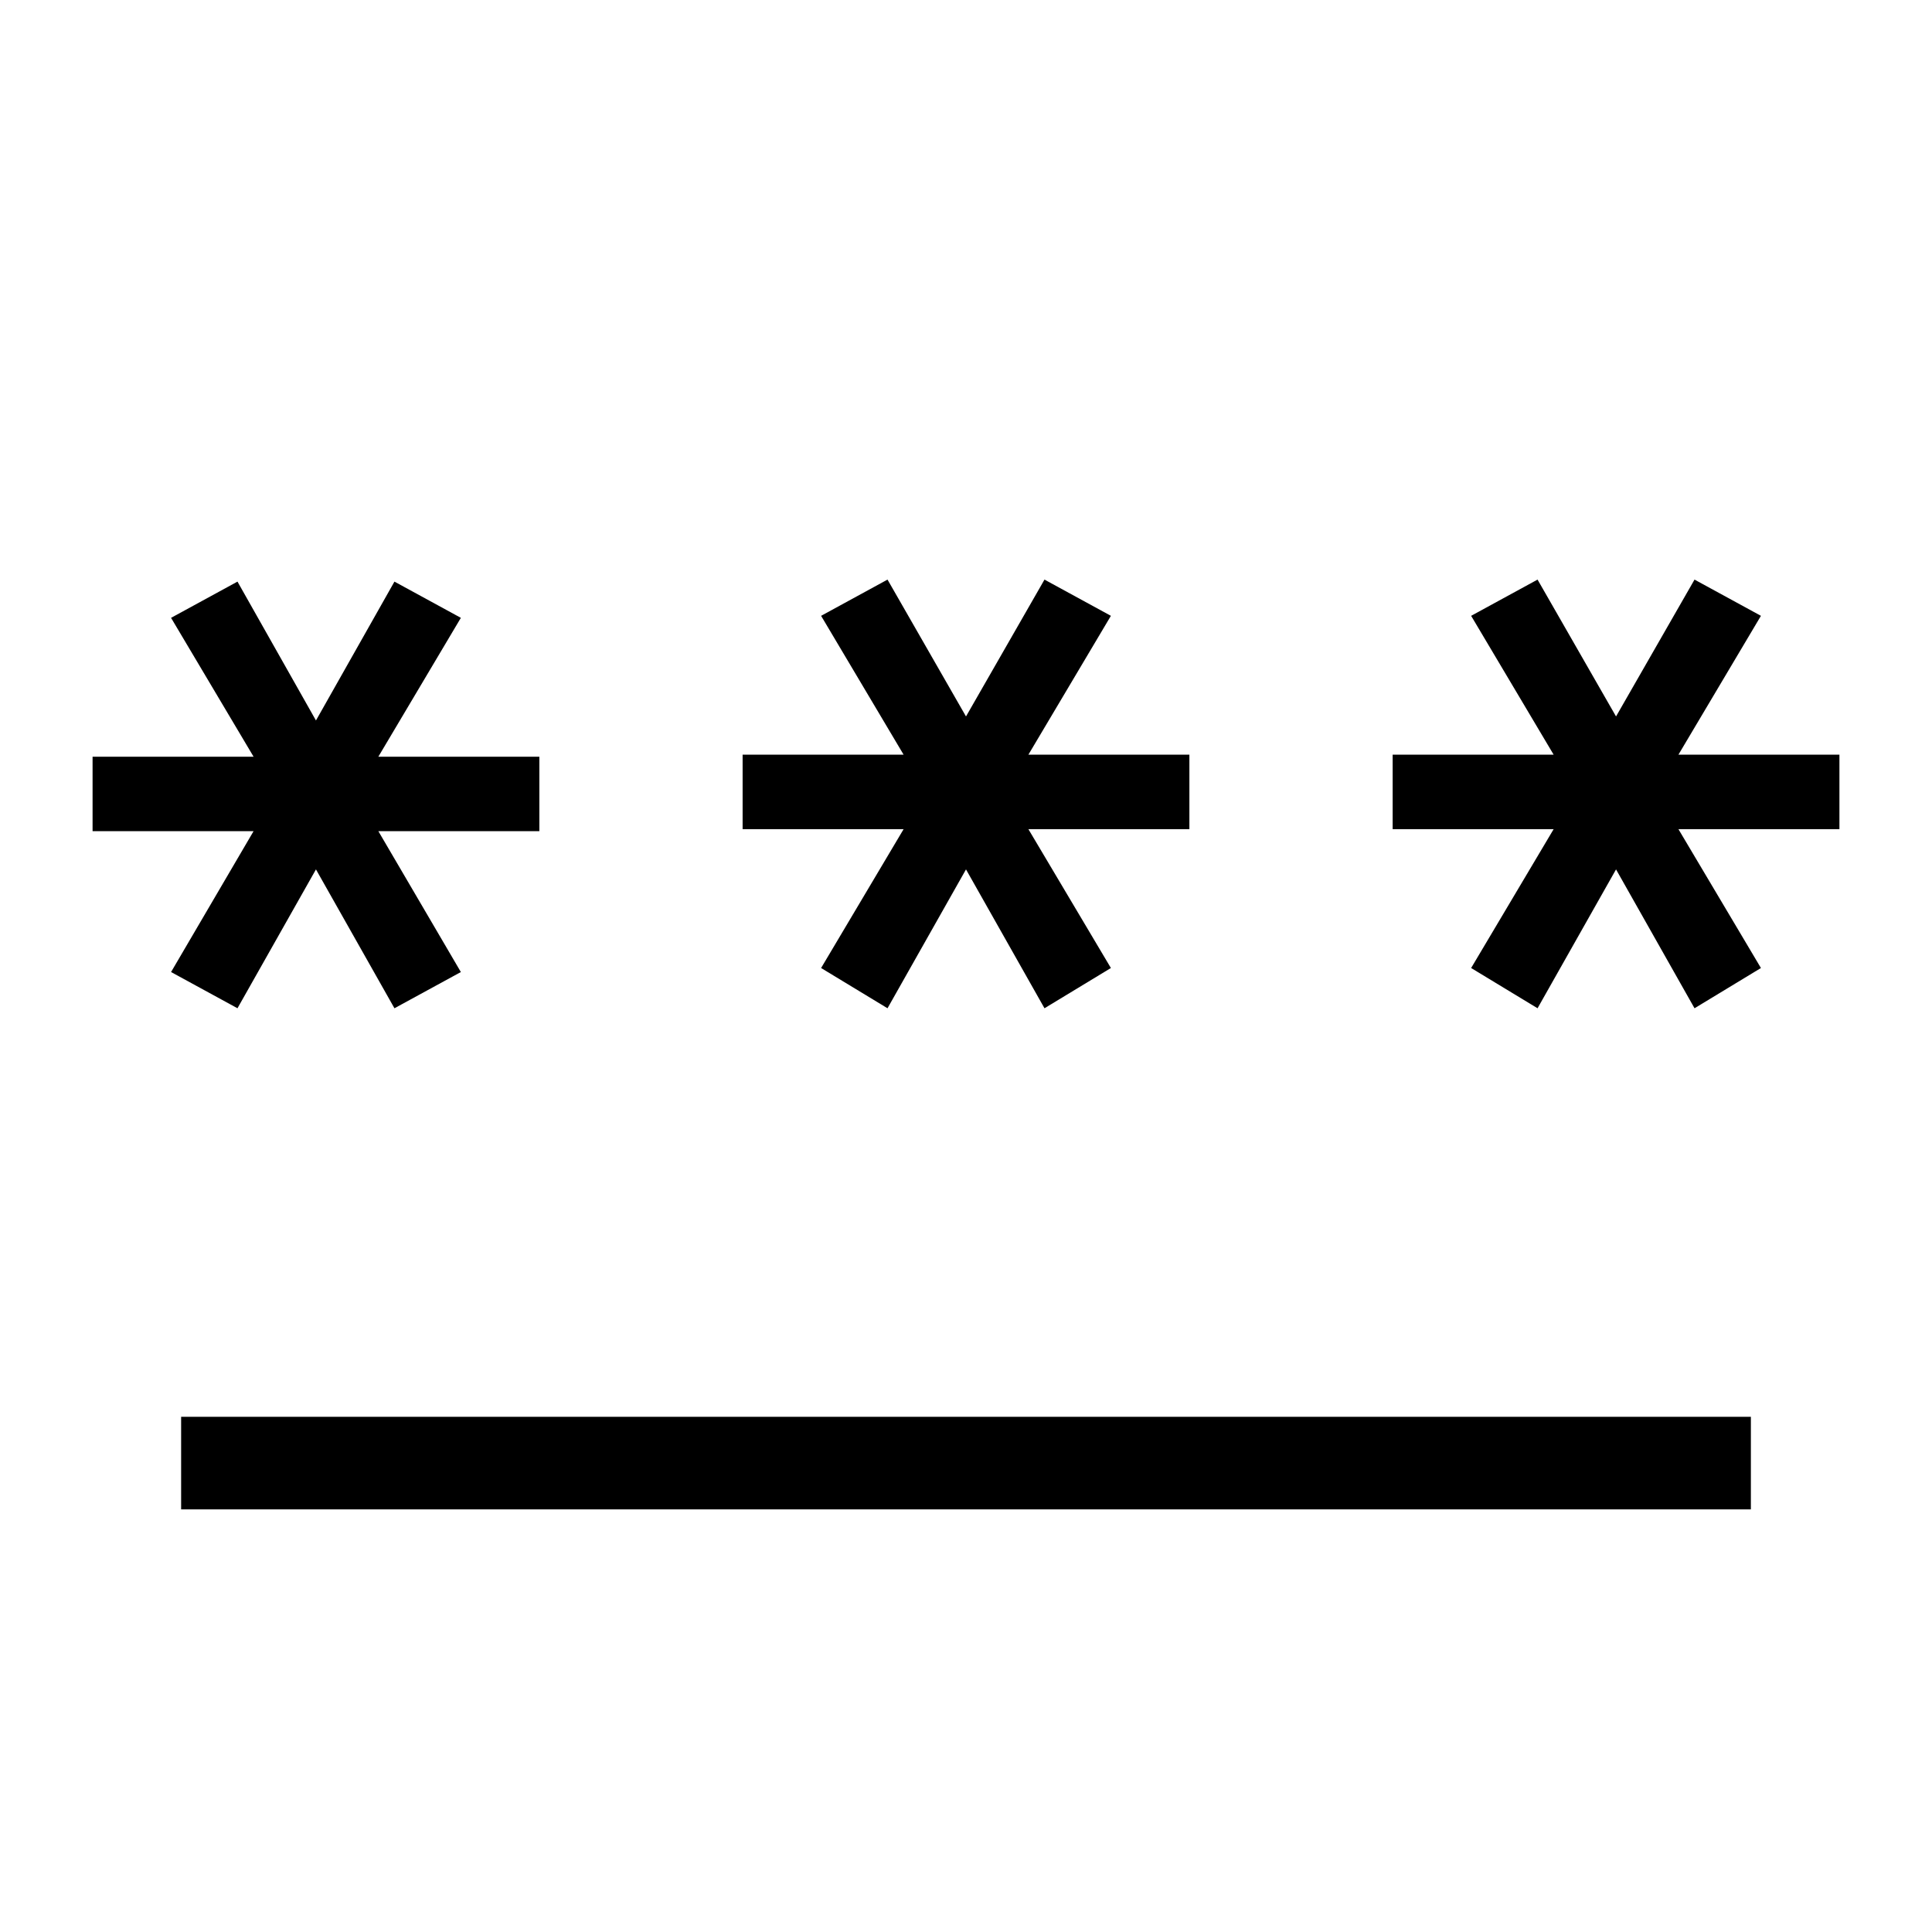 <svg xmlns="http://www.w3.org/2000/svg" viewBox="0 0 48 48"><path d="M4.5 37.5v-2.3h39v2.3Zm1.4-12.45-1.65-.9 2.05-3.5h-4V18.8h4l-2.05-3.45 1.65-.9 1.95 3.45 1.95-3.45 1.65.9L9.4 18.8h4v1.85h-4l2.05 3.5-1.65.9-1.95-3.45Zm16.15 0-1.65-1 2.05-3.45h-4v-1.85h4L20.4 15.3l1.65-.9L24 17.8l1.95-3.4 1.65.9-2.05 3.45h4v1.85h-4l2.05 3.45-1.65 1L24 21.6Zm16.15 0-1.65-1 2.05-3.45h-4v-1.85h4l-2.05-3.45 1.65-.9 1.95 3.4 1.95-3.4 1.65.9-2.05 3.45h4v1.85h-4l2.05 3.45-1.65 1-1.95-3.45Z"/></svg>
